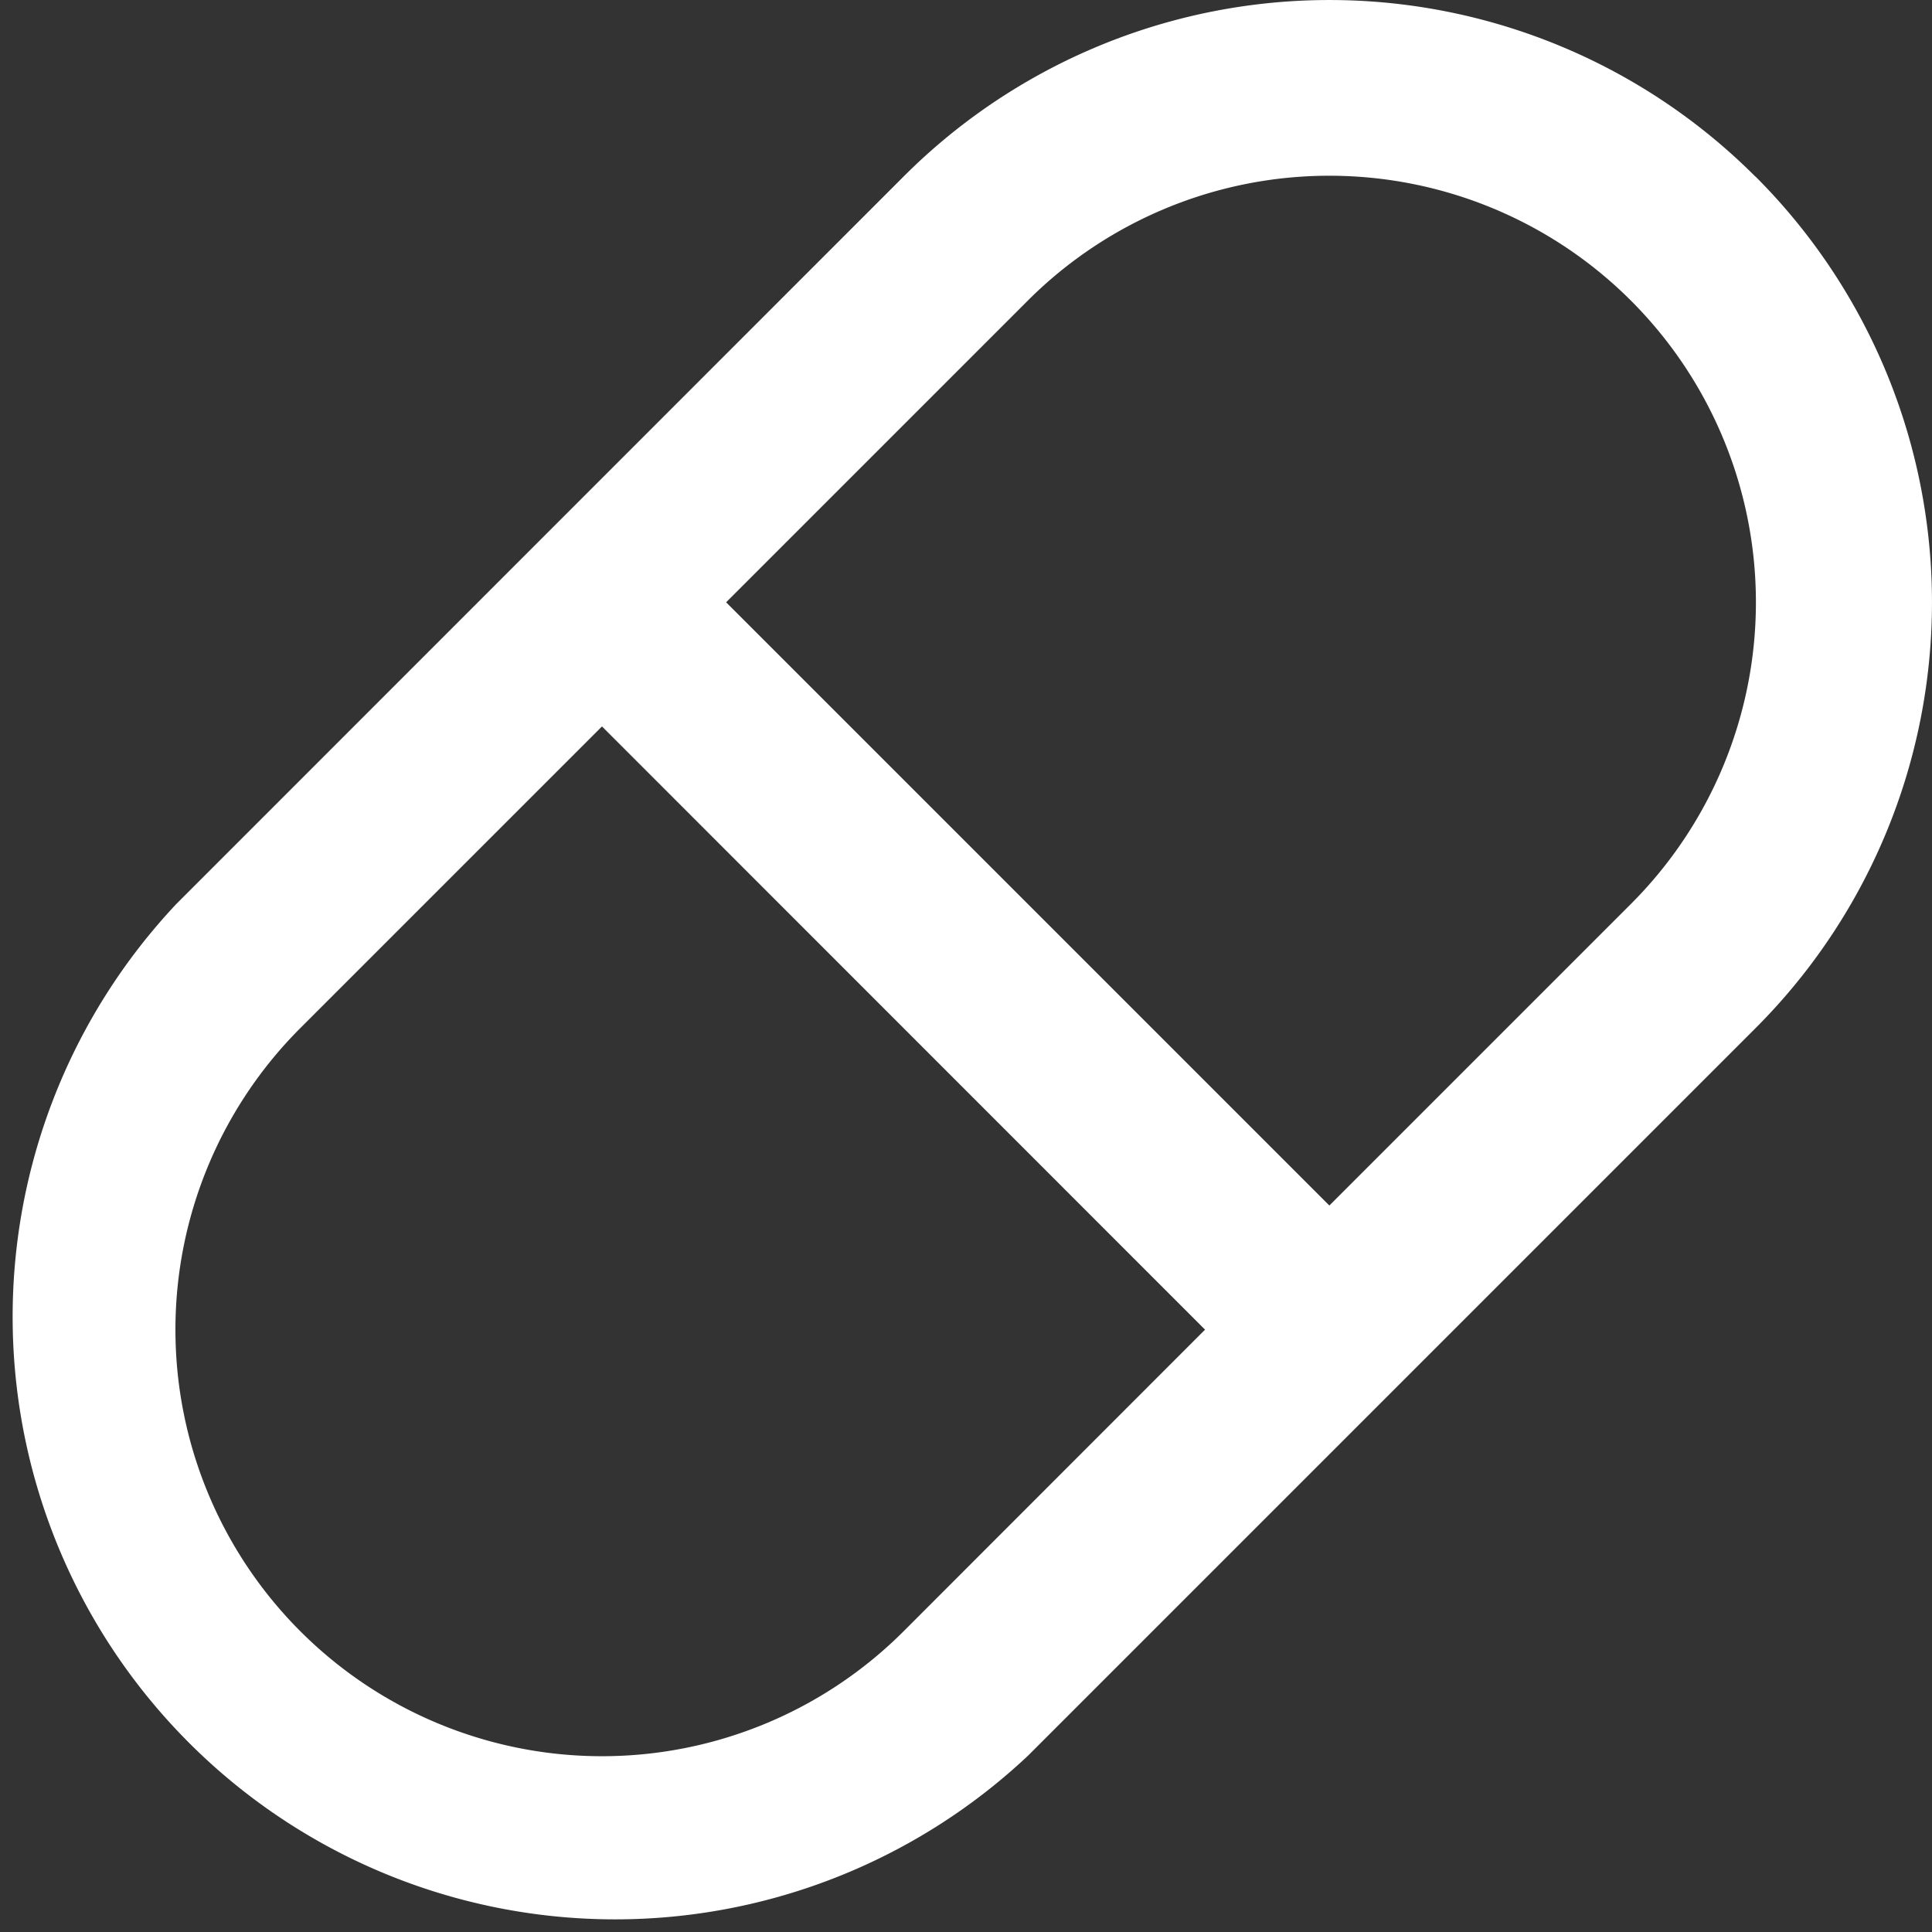 <svg xmlns="http://www.w3.org/2000/svg" width="32.386" height="32.386" viewBox="0 0 32.386 32.386">
  <rect x="0" y="0" width="32.386" height="32.386" fill="#333333" stroke="none"/>
  <path id="medicine_1_" data-name="medicine(1)" d="M34.424,7.958a10.091,10.091,0,0,0-14.277,0L7.957,20.151A10.1,10.1,0,0,0,22.234,34.428L34.427,22.235a10.091,10.091,0,0,0,0-14.277ZM20.147,32.344A7.15,7.15,0,1,1,10.035,22.232l5.056-5.056L25.2,27.288ZM32.34,20.151l-5.056,5.056L17.172,15.095l5.056-5.056A7.15,7.15,0,1,1,32.34,20.151Z" transform="translate(-5 -4.999)" fill="#fff"/>
</svg>
